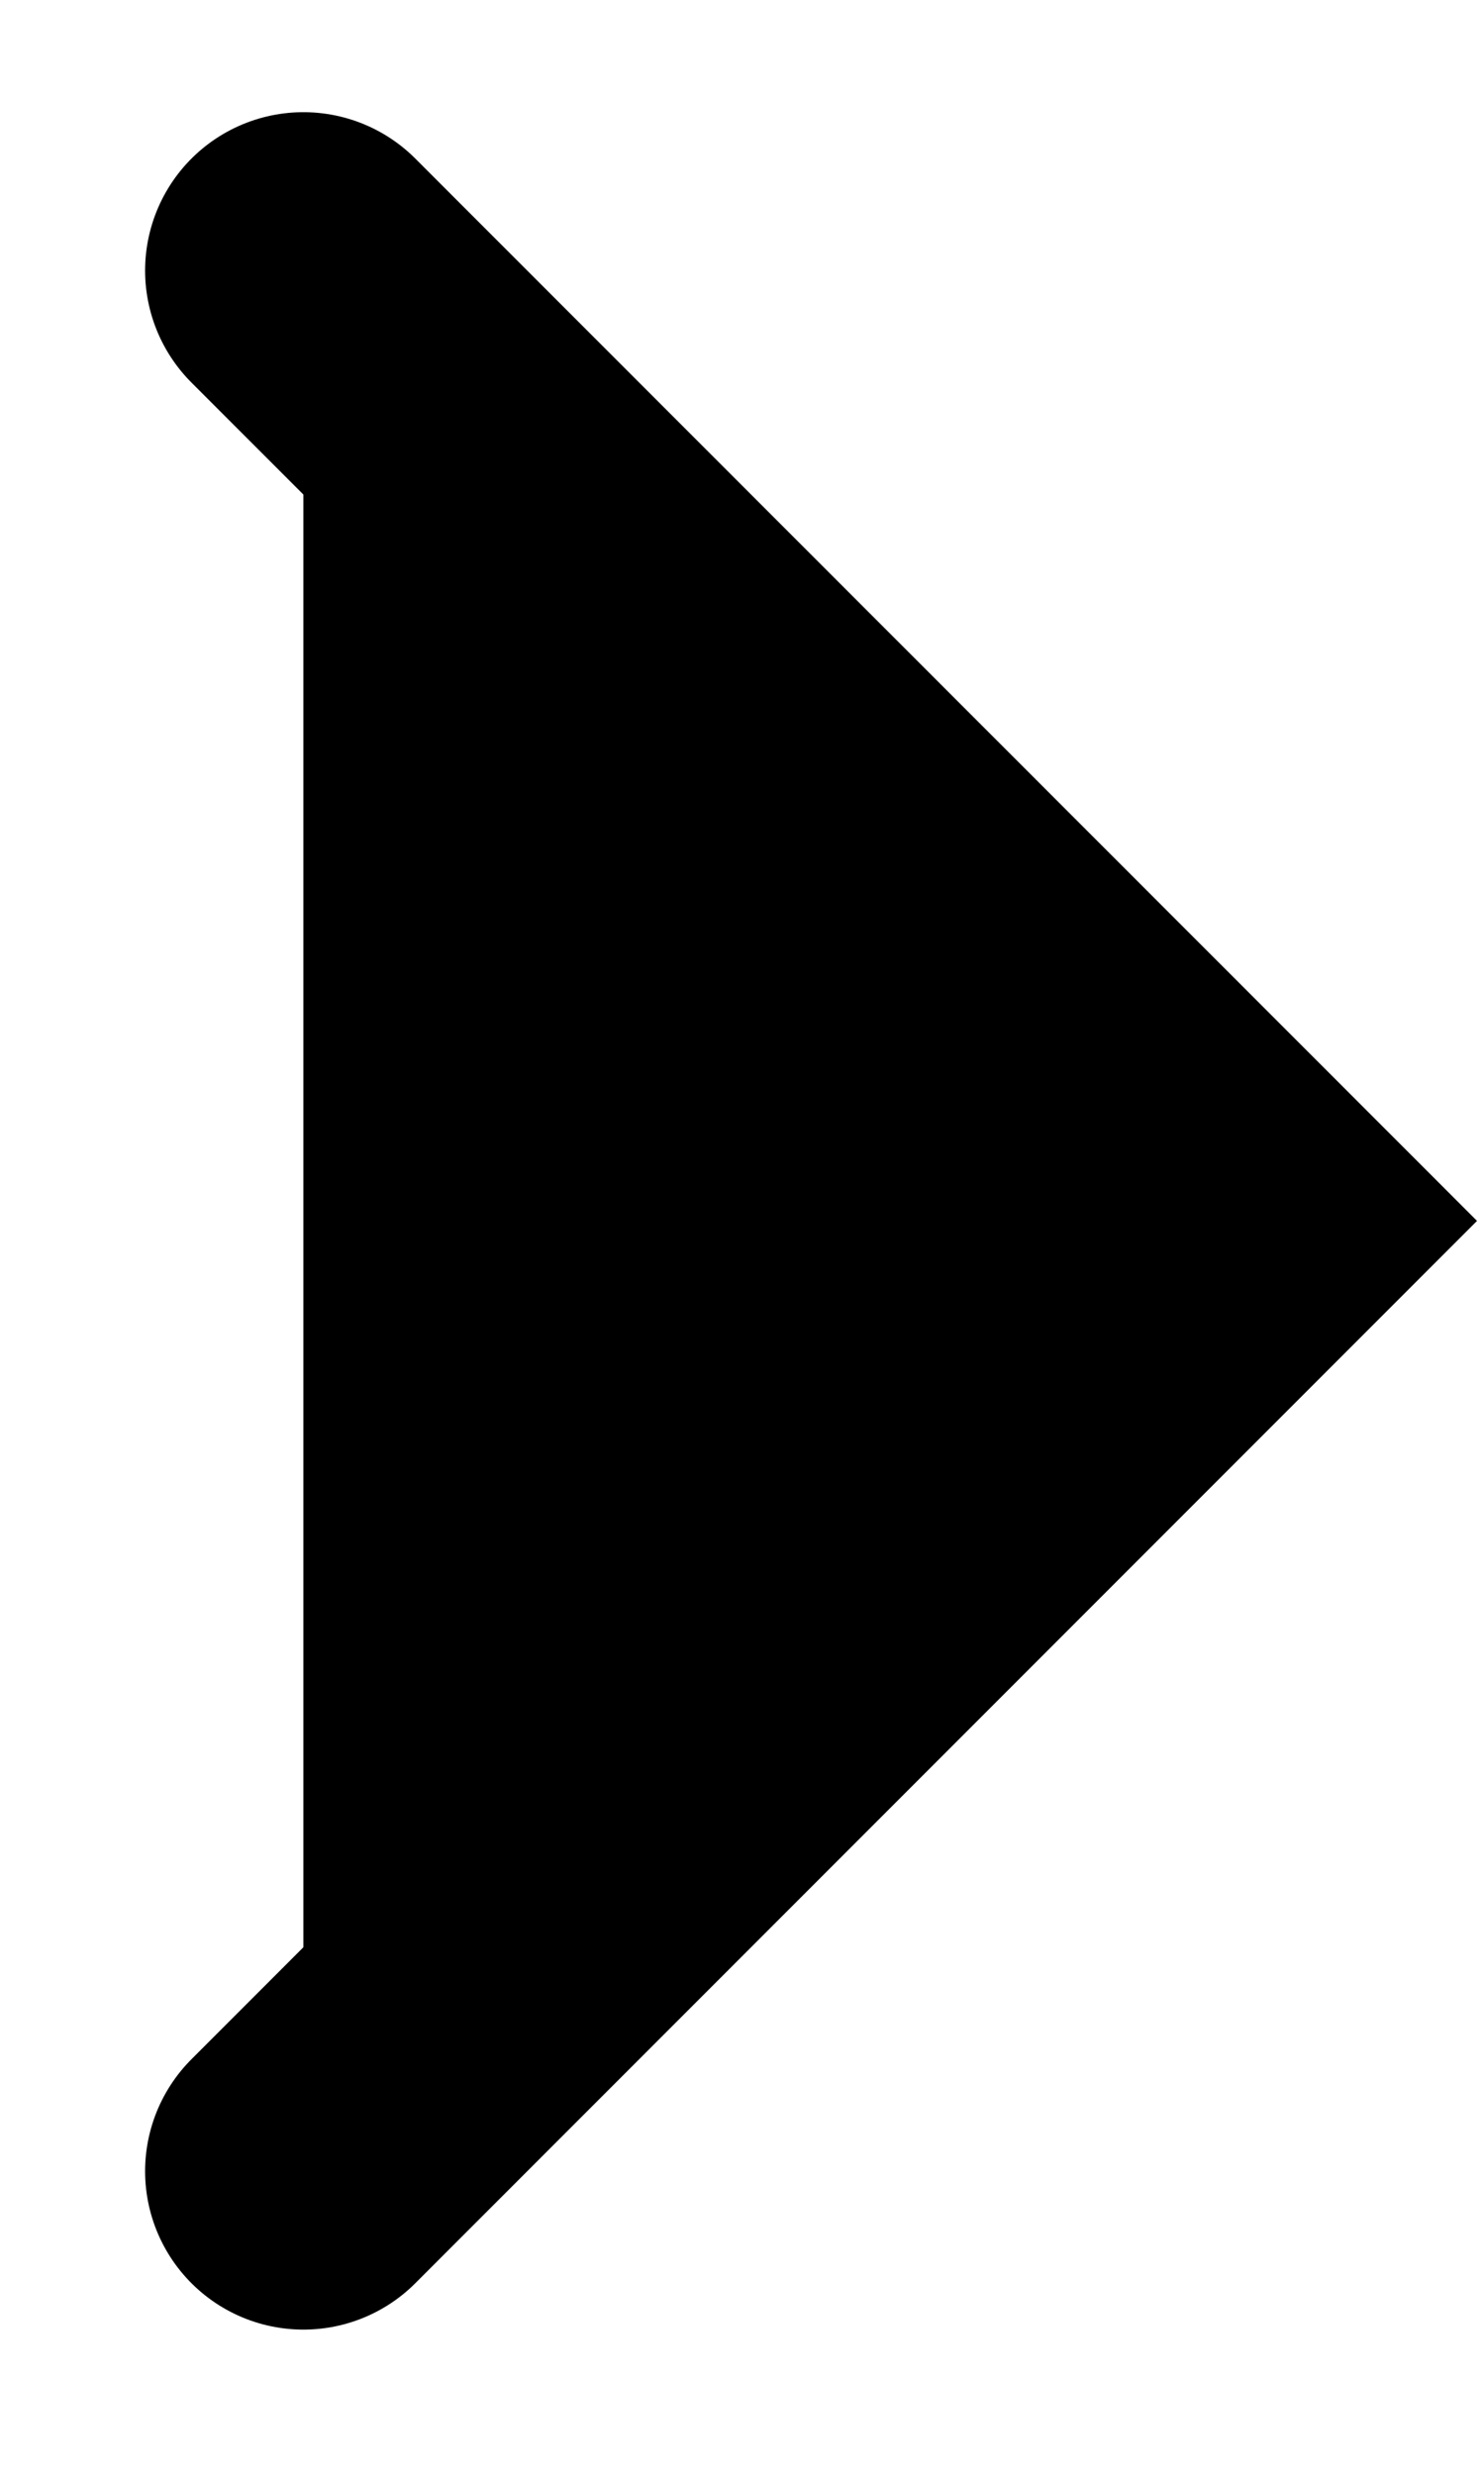 <?xml version="1.0" ?>
<svg xmlns="http://www.w3.org/2000/svg" width="9" height="15" viewBox="0 0 9 15">
  <path d="M1.84,1.64L7.6,7.4l-5.76,5.76" fill="#00000000" stroke-linecap="round" stroke-width="1.92" stroke="@color/gray"/>
</svg>

